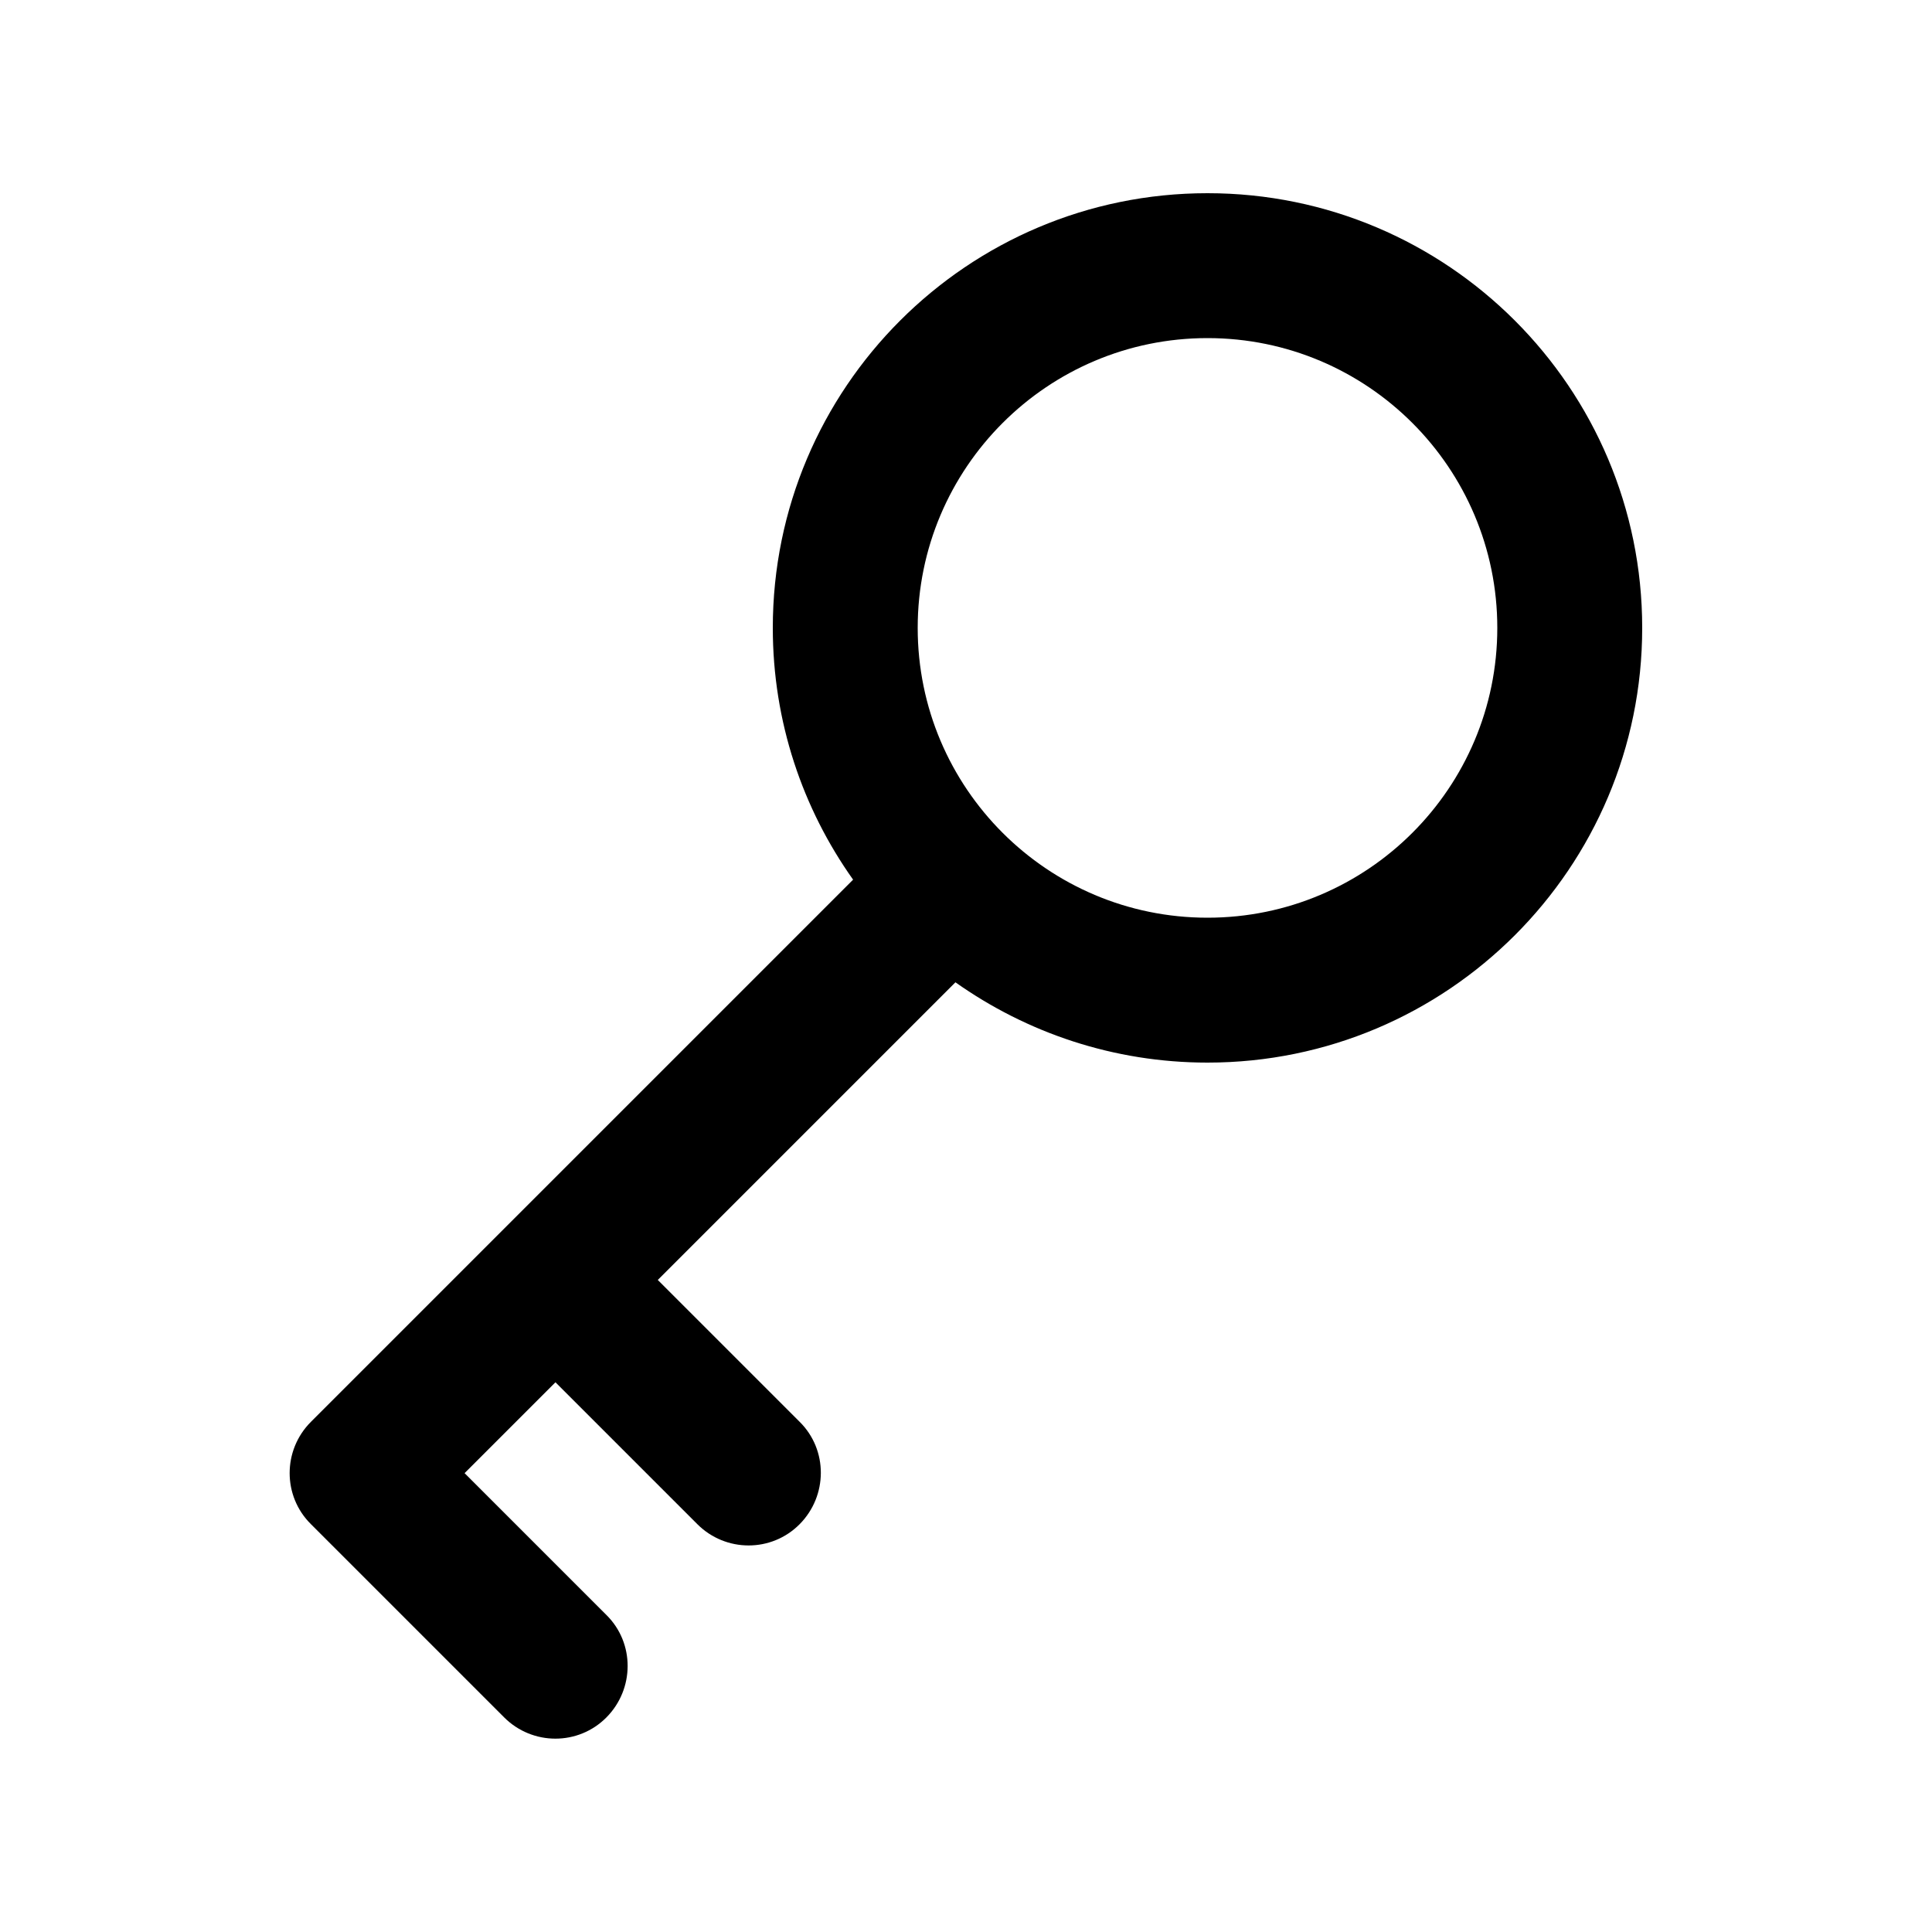 <svg xmlns="http://www.w3.org/2000/svg" viewBox="0 0 640 640"><!--! Font Awesome Pro 7.1.0 by @fontawesome - https://fontawesome.com License - https://fontawesome.com/license (Commercial License) Copyright 2025 Fonticons, Inc. --><path fill="currentColor" d="M400 112C453 112 496 155 496 208C496 261 453 304 400 304C347 304 304 261 304 208C304 155 347 112 400 112zM400 352C479.5 352 544 287.5 544 208C544 128.5 479.5 64 400 64C320.5 64 256 128.5 256 208C256 239.1 265.9 267.9 282.6 291.4L103 471C93.6 480.4 93.6 495.6 103 504.9L167 568.9C176.4 578.3 191.6 578.3 200.9 568.9C210.2 559.5 210.3 544.3 200.9 535L153.9 488L184 457.9L231 504.9C240.4 514.3 255.6 514.3 264.9 504.9C274.2 495.5 274.3 480.3 264.9 471L217.9 424L316.5 325.4C340.1 342.1 368.9 352 400 352z"/></svg>